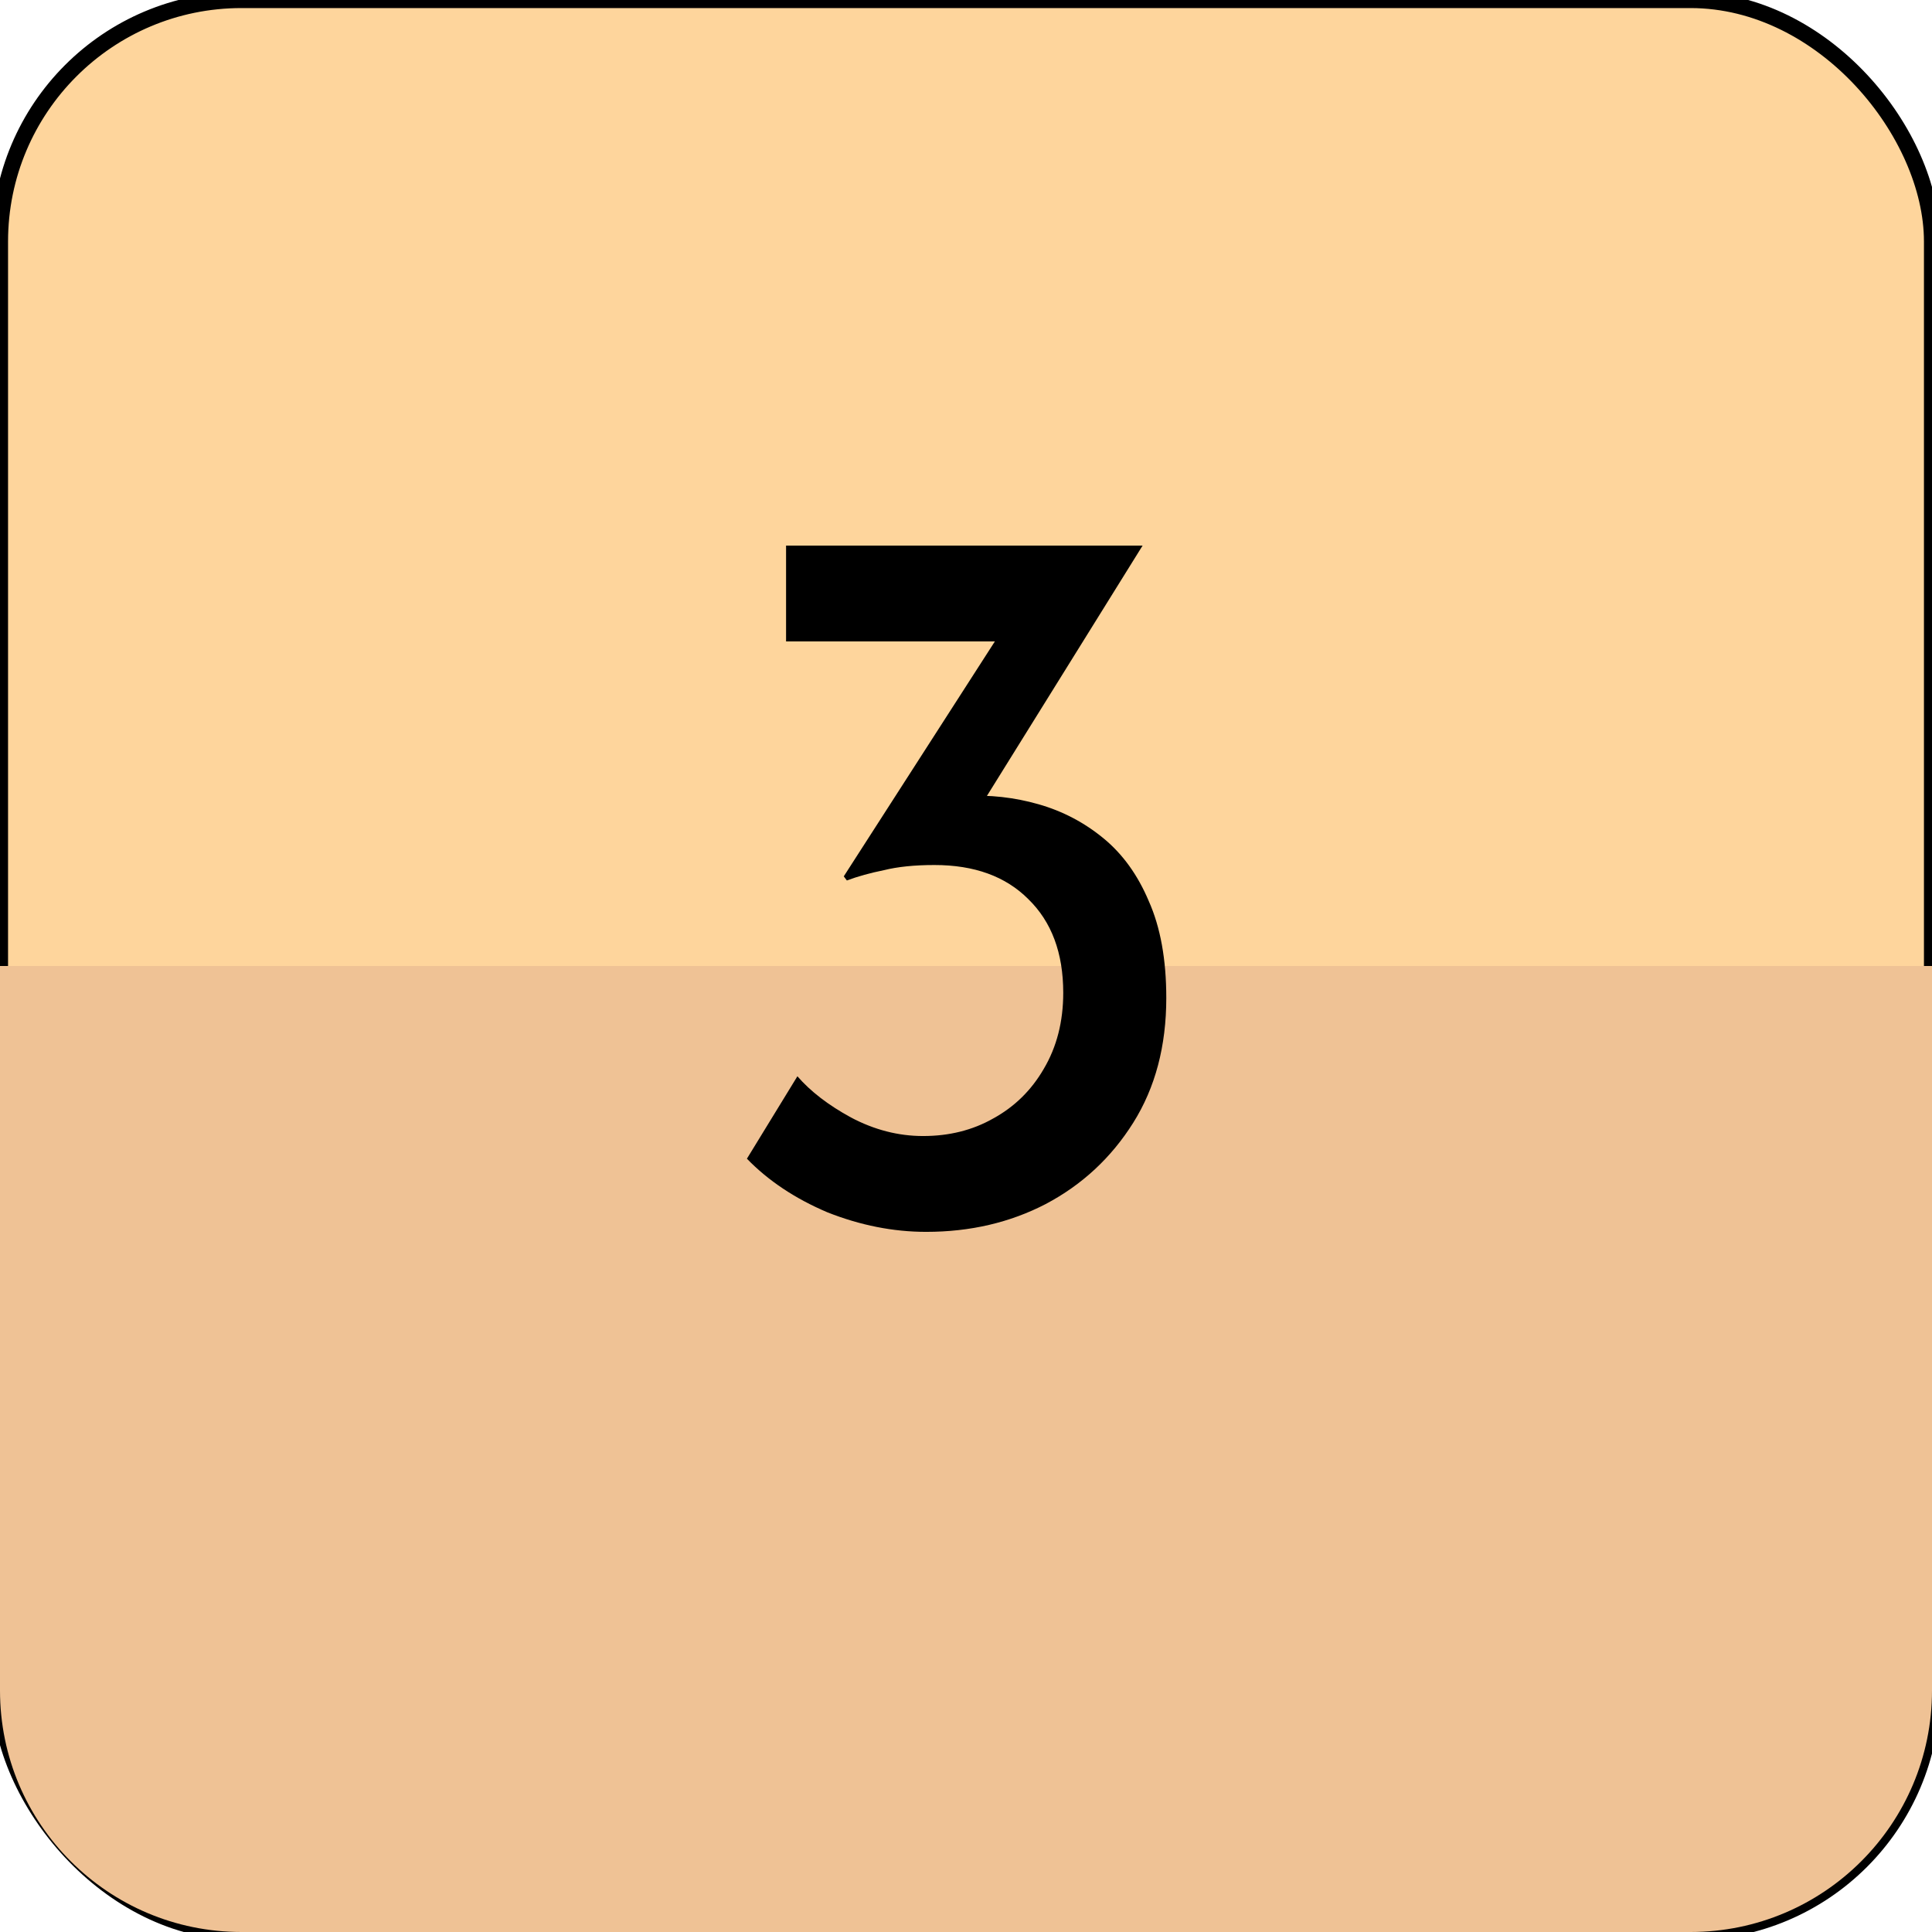 <svg width="120" height="120" viewBox="0 0 120 120" fill="none" xmlns="http://www.w3.org/2000/svg">
<rect y="0.001" width="120" height="120" rx="15" fill="#FED59C"/>
<rect y="0.001" width="120" height="120" rx="15" stroke="black"/>
<path d="M120 105C120 113.284 113.284 120 105 120H15C6.716 120 0 113.284 0 105V60.001H120V105ZM105.077 0.001H14.923C14.948 0.001 14.974 0 15 0H105C105.026 2.5614e-08 105.051 0.001 105.077 0.001Z" fill="#EFC295"/>
<path d="M70.968 33.889L59.704 52.001L55.992 50.273C56.547 49.974 57.165 49.761 57.848 49.633C58.531 49.505 59.213 49.441 59.896 49.441C61.475 49.355 63.011 49.526 64.504 49.953C65.997 50.379 67.341 51.083 68.536 52.065C69.731 53.046 70.669 54.347 71.352 55.968C72.077 57.59 72.44 59.595 72.44 61.984C72.44 64.971 71.757 67.552 70.392 69.728C69.027 71.904 67.213 73.59 64.952 74.784C62.733 75.936 60.259 76.513 57.528 76.513C55.48 76.513 53.432 76.107 51.384 75.296C49.379 74.443 47.715 73.334 46.392 71.969L49.528 66.849C50.339 67.787 51.448 68.641 52.856 69.409C54.307 70.177 55.8 70.561 57.336 70.561C58.957 70.561 60.408 70.198 61.688 69.472C63.011 68.747 64.056 67.723 64.824 66.4C65.635 65.035 66.04 63.456 66.04 61.664C66.04 59.19 65.315 57.248 63.864 55.84C62.456 54.432 60.515 53.728 58.04 53.728C56.803 53.728 55.757 53.835 54.904 54.048C54.051 54.219 53.283 54.432 52.6 54.688L52.408 54.432L62.328 39.008L64.248 39.84H48.824V33.889H70.968Z" fill="black"/>
</svg>

